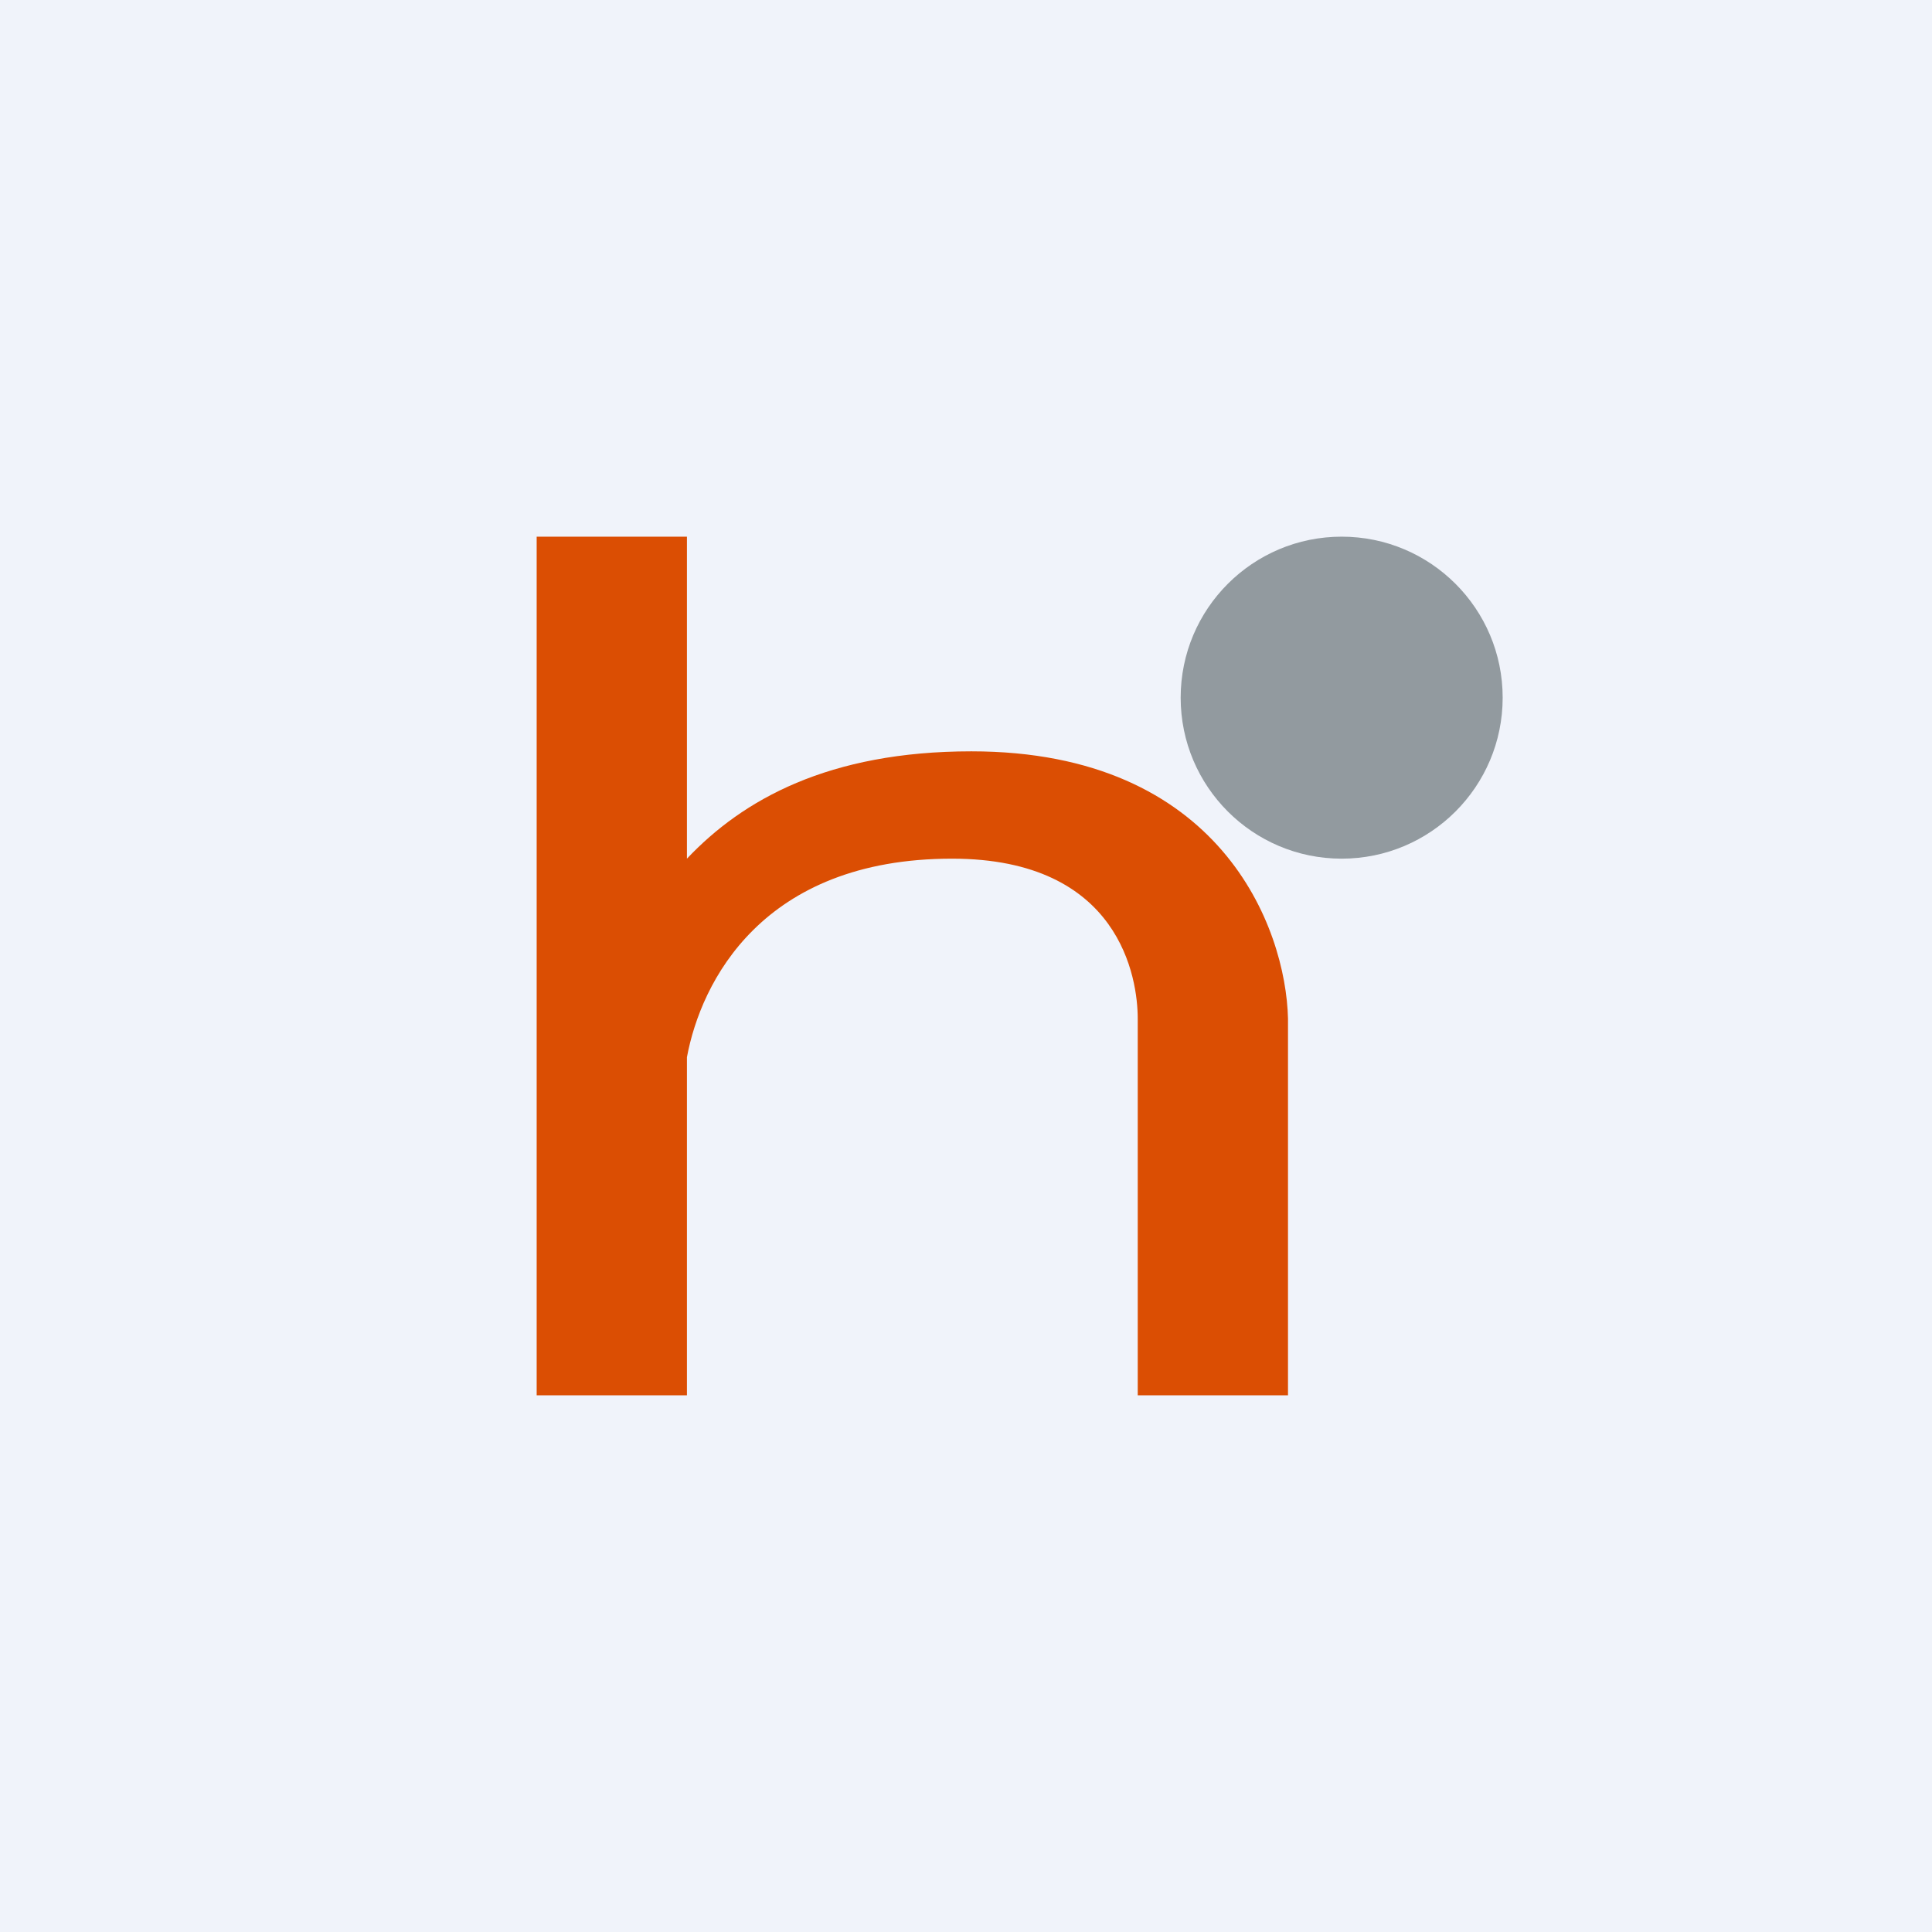 <!-- by TradingView --><svg width="18" height="18" viewBox="0 0 18 18" xmlns="http://www.w3.org/2000/svg"><path fill="#F0F3FA" d="M0 0h18v18H0z"/><circle cx="12.5" cy="6.5" r="1.5" fill="#929A9F"/><path d="M5 5h1.4v3c.52-.55 1.32-1 2.65-1 2.32 0 2.93 1.64 2.95 2.49V13h-1.4V9.49c0-.37-.16-1.49-1.73-1.49C7.1 8 6.53 9.15 6.4 9.85V13H5V5Z" fill="#DB4E03"/></svg>